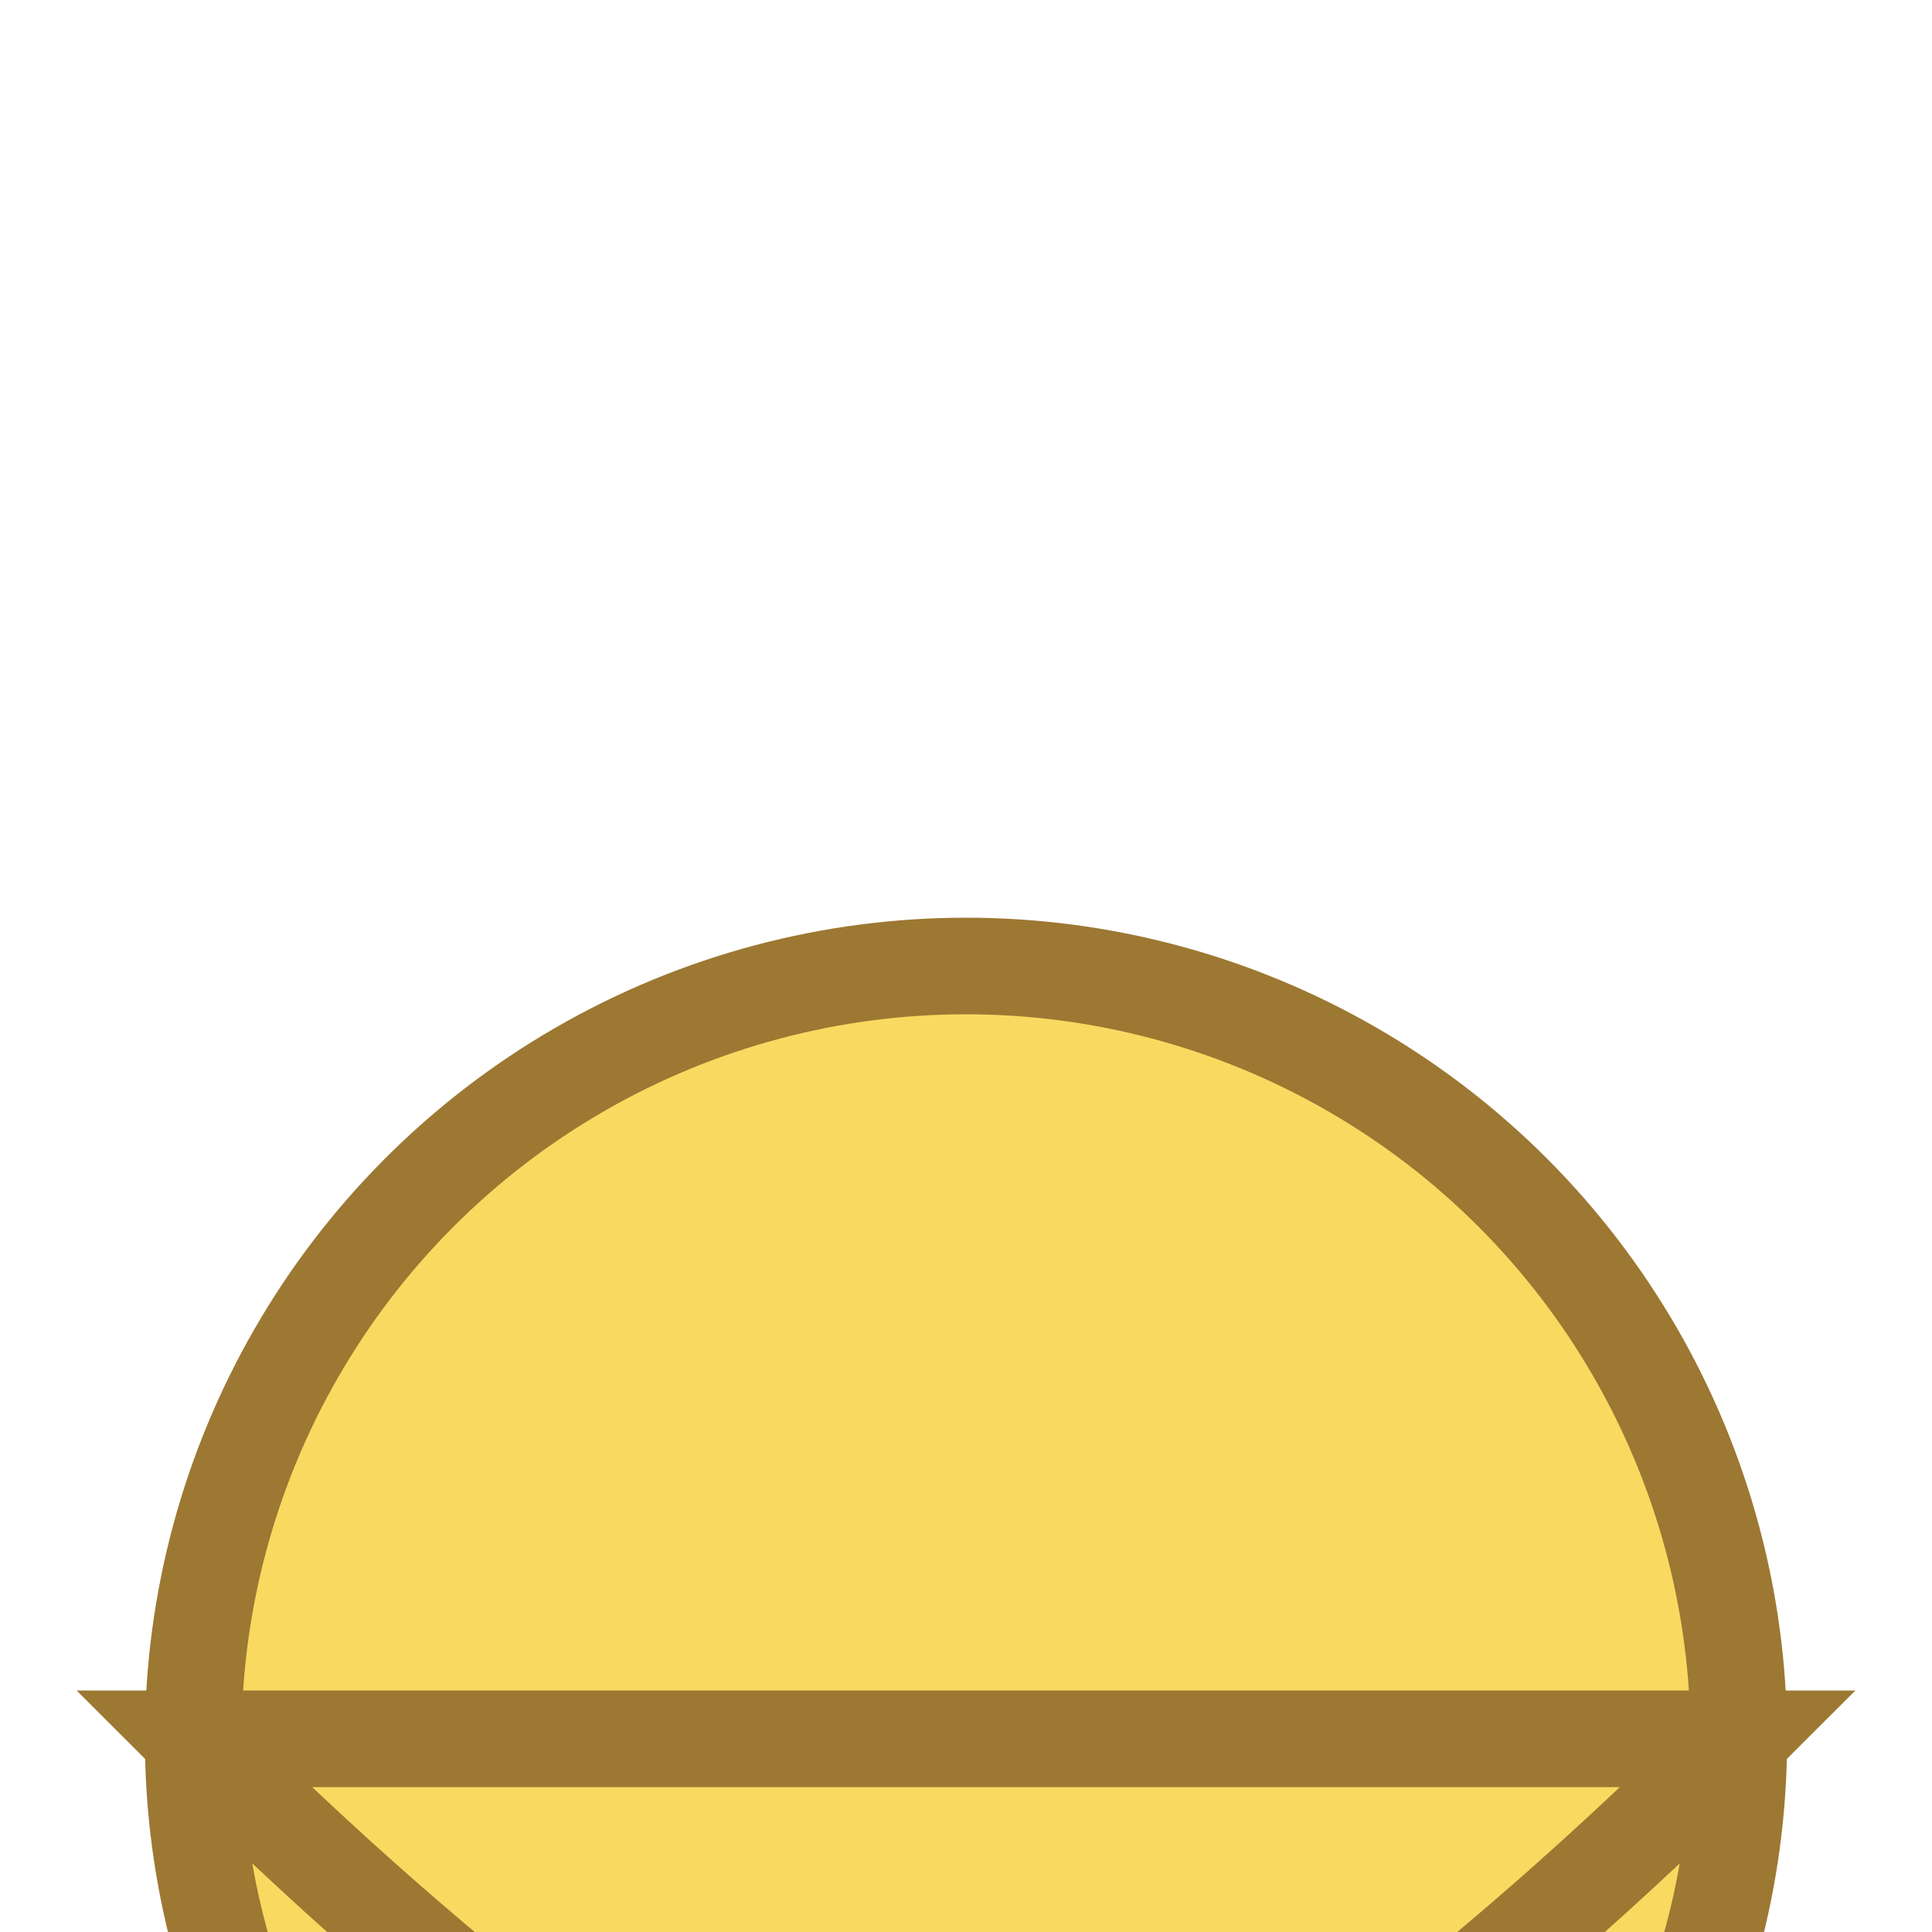 <svg xmlns="http://www.w3.org/2000/svg"
     viewBox="-50 -50 100 100">
```

Now, let's draw a cake consisting of a base, body, and top part:

```xml
  <circle cx="0" cy="40" r="40" fill="#FAD961" stroke="#9C7832" stroke-width="5"/>

  <!-- Cake Body -->
  <path d="M -40 40 Q -20 60 0 70 Q 20 60 40 40 H -40 Z"
        fill="#FAD961" stroke="#9C7832" stroke-width="5"/>

  <!-- Cake Top -->
  <path d="M 0 70 Q 0 65 0 60 Z"
        fill="#FAD961" stroke="#9C7832" stroke-width="5"/>

  <!-- Cherry on top -->
  <circle cx="0" cy="55" r="5" fill="#FF4500"/>
</svg>